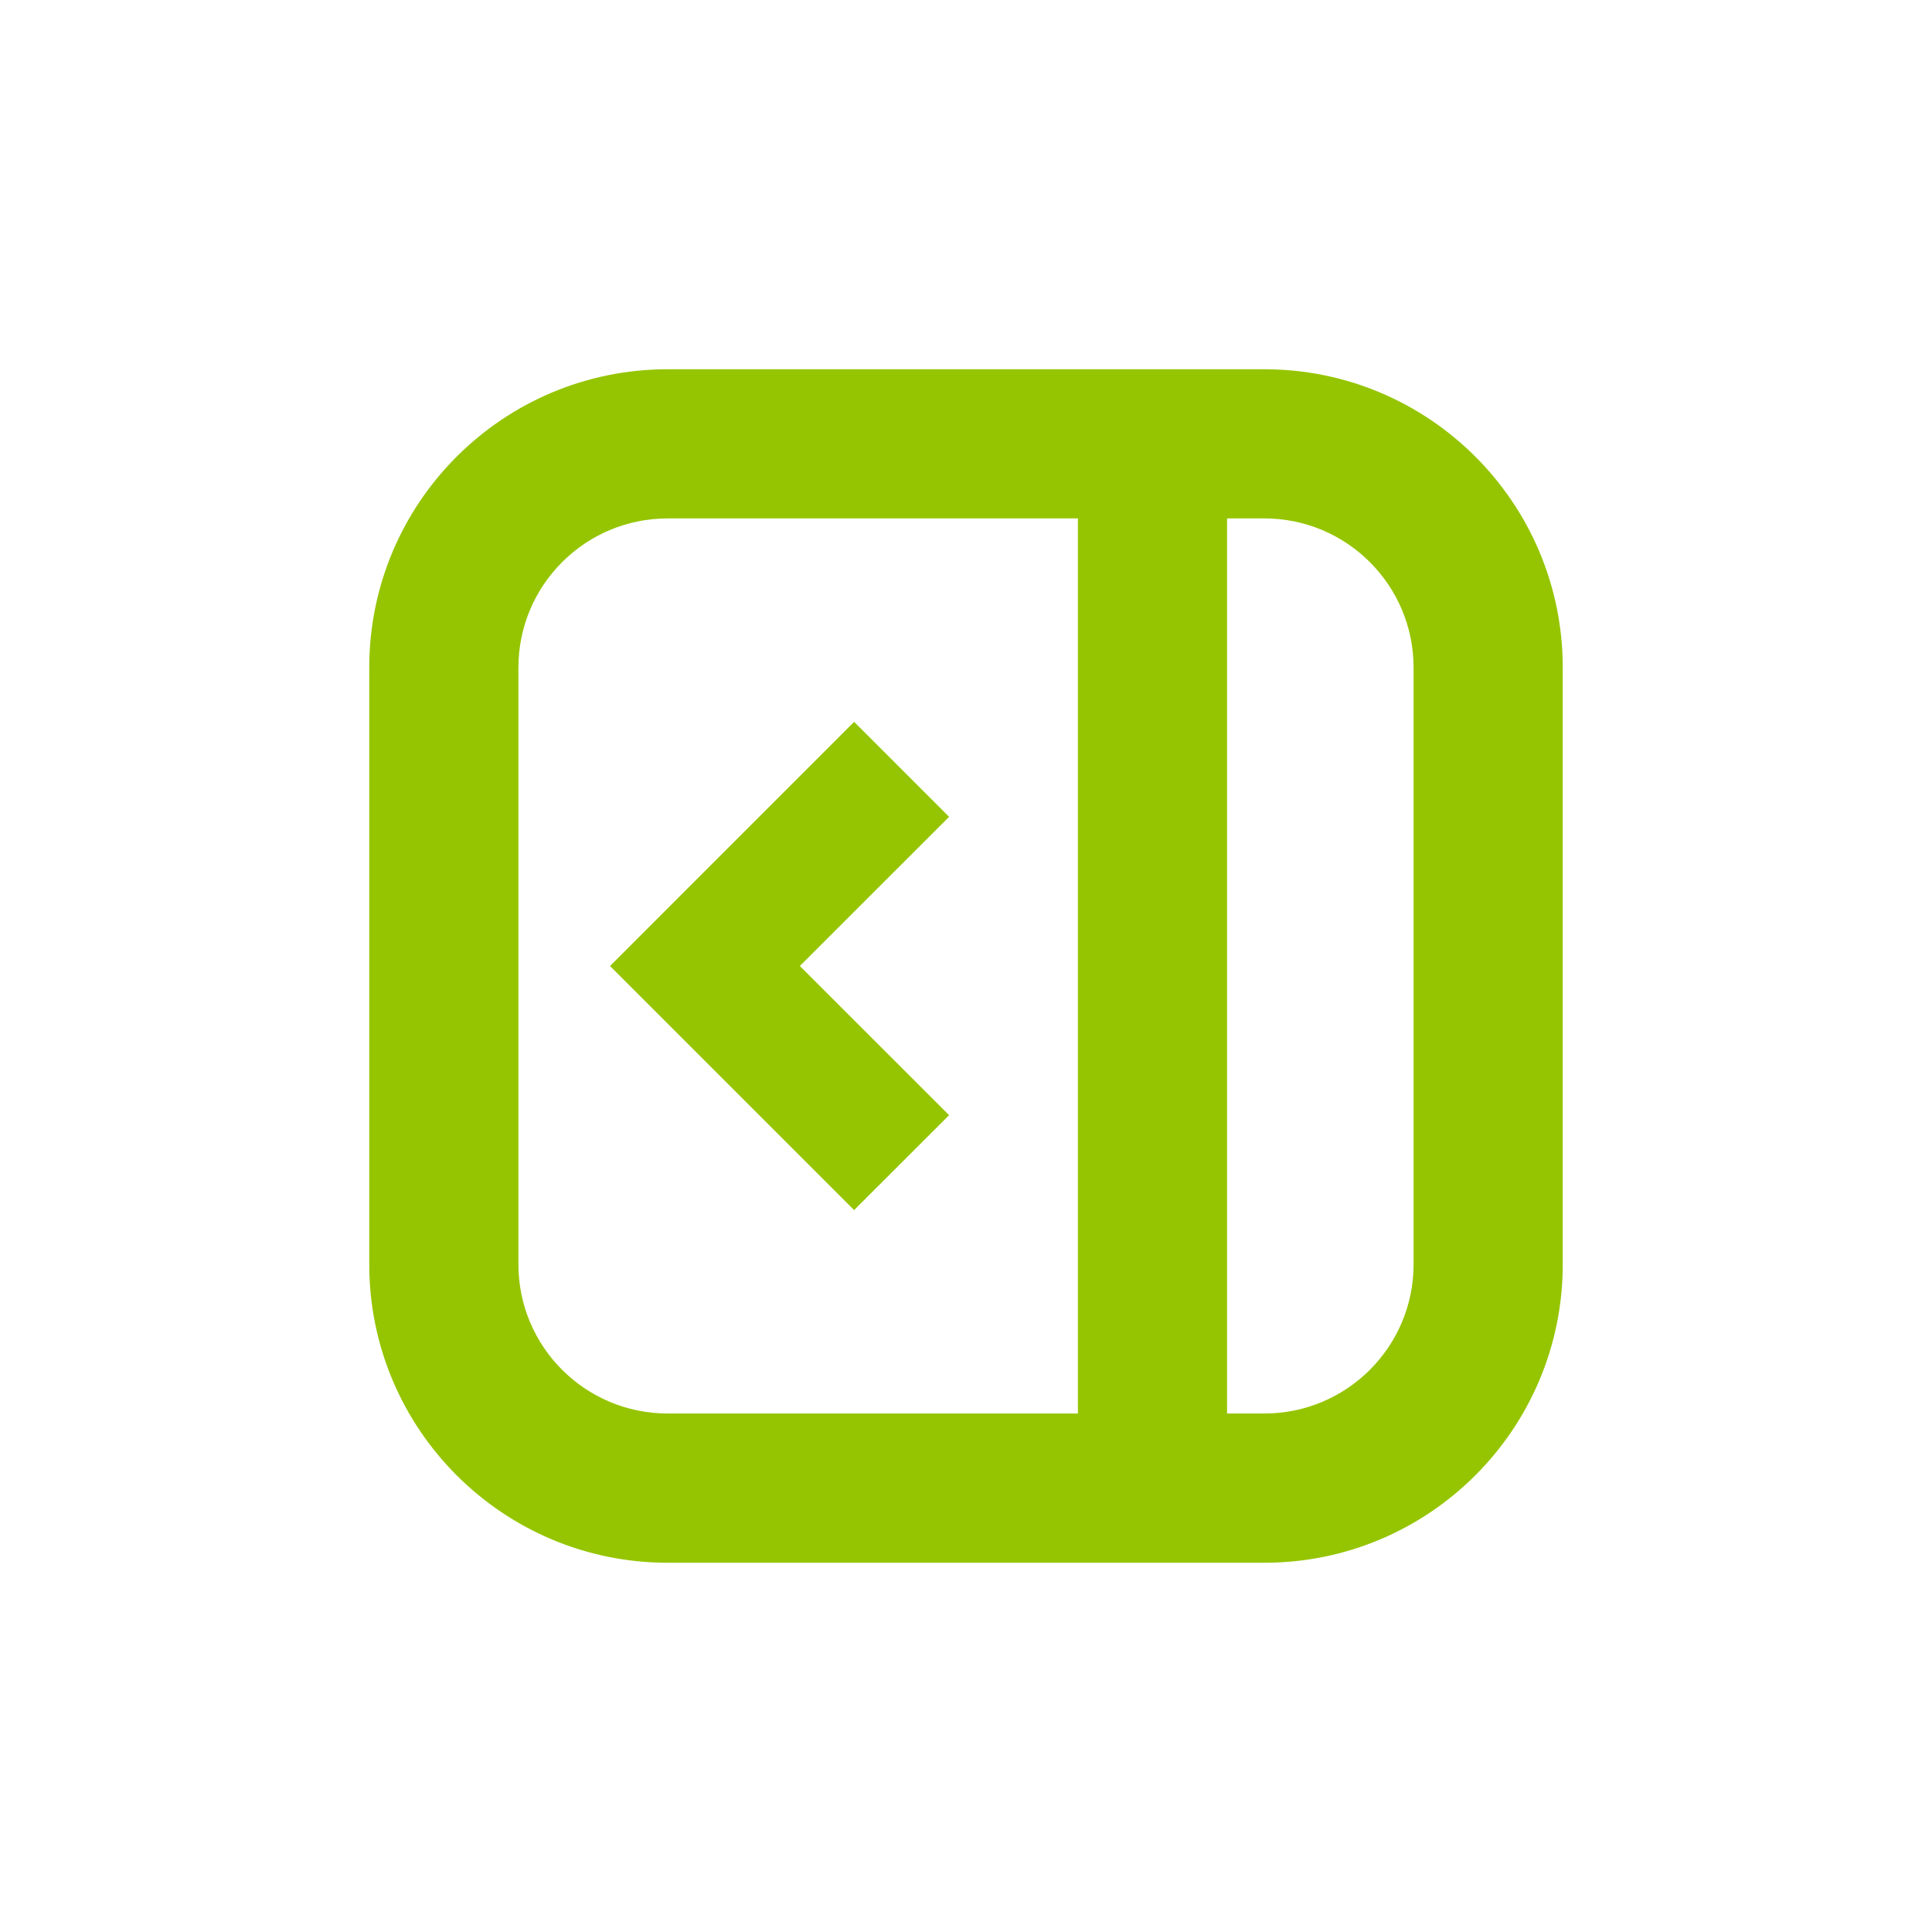 <svg width="24" height="24" viewBox="0 0 24 24" fill="none" xmlns="http://www.w3.org/2000/svg">
<path d="M7.578 12L10.61 15.032L11.79 13.853L9.936 12L11.79 10.147L10.61 8.967L7.578 12Z" fill="#95C500"/>
<path fill-rule="evenodd" clip-rule="evenodd" d="M8.294 4.587C6.247 4.587 4.587 6.246 4.587 8.293V15.706C4.587 17.753 6.247 19.413 8.294 19.413H15.706C17.753 19.413 19.413 17.753 19.413 15.706V8.293C19.413 6.246 17.753 4.587 15.706 4.587H8.294ZM6.44 8.293C6.44 7.27 7.27 6.44 8.294 6.44H13.39V17.559H8.294C7.27 17.559 6.44 16.73 6.44 15.706V8.293ZM15.243 17.559H15.706C16.73 17.559 17.56 16.73 17.56 15.706V8.293C17.56 7.27 16.73 6.44 15.706 6.44H15.243V17.559Z" fill="#95C500"/>
</svg>
